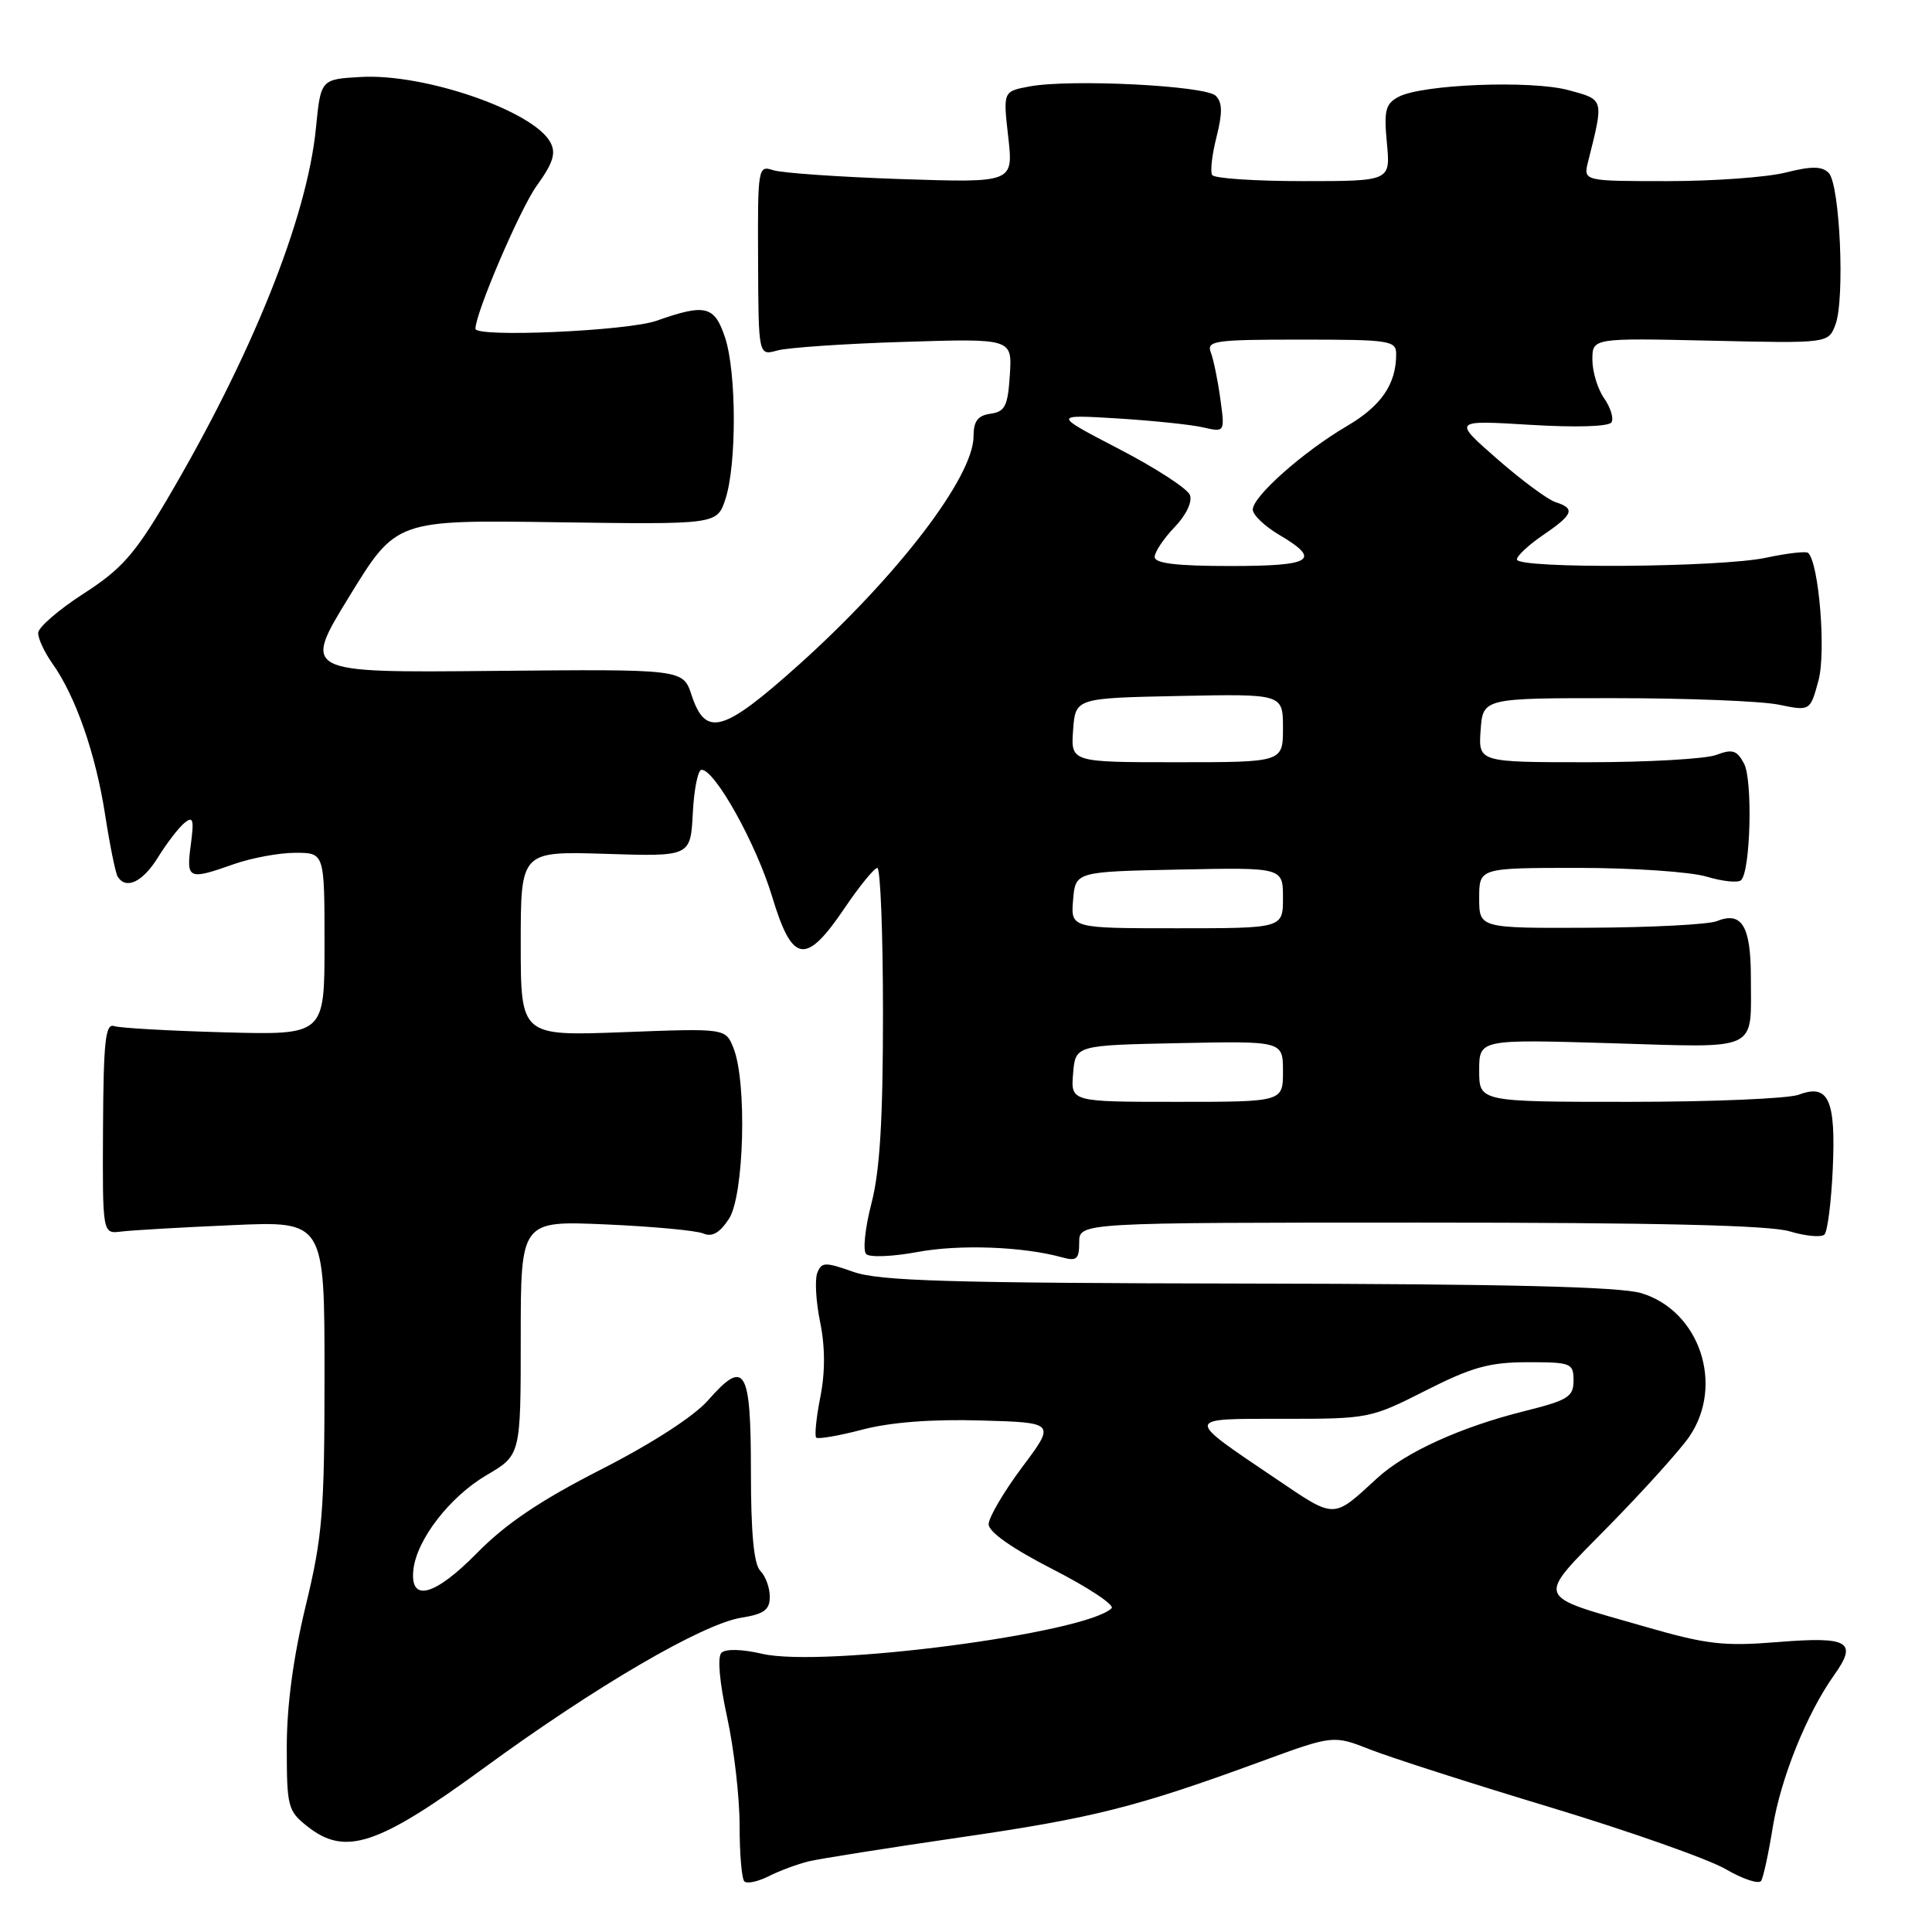 <?xml version="1.0" encoding="UTF-8" standalone="no"?>
<!DOCTYPE svg PUBLIC "-//W3C//DTD SVG 1.1//EN" "http://www.w3.org/Graphics/SVG/1.1/DTD/svg11.dtd" >
<svg xmlns="http://www.w3.org/2000/svg" xmlns:xlink="http://www.w3.org/1999/xlink" version="1.1" viewBox="0 0 256 256">
 <g >
 <path fill="currentColor"
d=" M 107.20 246.63 C 108.68 246.28 117.64 244.86 127.11 243.48 C 144.84 240.91 150.61 239.45 167.08 233.41 C 176.67 229.90 176.67 229.90 181.58 231.83 C 184.29 232.89 195.05 236.35 205.50 239.50 C 215.95 242.66 226.37 246.34 228.66 247.67 C 230.95 249.00 233.07 249.70 233.36 249.22 C 233.66 248.74 234.35 245.55 234.90 242.12 C 235.95 235.64 239.42 227.03 243.03 221.96 C 246.19 217.53 244.98 216.82 235.59 217.58 C 228.40 218.16 226.17 217.91 217.97 215.54 C 203.09 211.26 203.41 212.16 213.22 202.15 C 217.89 197.39 222.67 192.08 223.85 190.35 C 228.51 183.51 225.21 173.68 217.48 171.35 C 214.64 170.50 199.70 170.13 165.38 170.08 C 125.73 170.01 116.52 169.74 113.08 168.53 C 109.31 167.20 108.86 167.21 108.29 168.68 C 107.95 169.58 108.12 172.52 108.68 175.23 C 109.34 178.48 109.35 181.83 108.70 185.10 C 108.16 187.83 107.92 190.25 108.15 190.49 C 108.39 190.72 111.16 190.25 114.31 189.42 C 118.03 188.45 123.50 188.03 129.95 188.22 C 139.87 188.50 139.87 188.50 135.43 194.42 C 133.00 197.68 131.00 201.08 131.00 201.97 C 131.00 203.00 134.13 205.19 139.54 207.96 C 144.23 210.36 147.72 212.68 147.29 213.10 C 143.88 216.44 109.03 220.99 101.00 219.14 C 98.29 218.51 96.14 218.46 95.59 219.01 C 95.04 219.56 95.34 222.93 96.34 227.49 C 97.25 231.65 98.00 238.12 98.00 241.86 C 98.00 245.60 98.28 248.95 98.63 249.29 C 98.97 249.64 100.43 249.33 101.88 248.60 C 103.32 247.87 105.71 246.99 107.20 246.63 Z  M 64.16 234.24 C 78.93 223.44 93.10 215.17 98.25 214.35 C 101.25 213.87 102.00 213.31 102.00 211.57 C 102.00 210.38 101.44 208.84 100.75 208.15 C 99.89 207.28 99.50 203.17 99.50 194.96 C 99.50 181.30 98.71 179.98 93.83 185.54 C 91.96 187.67 86.41 191.26 79.63 194.72 C 71.61 198.81 67.03 201.89 63.23 205.76 C 57.56 211.53 54.27 212.39 54.78 207.96 C 55.24 203.96 59.63 198.30 64.48 195.46 C 69.00 192.81 69.00 192.81 69.00 177.28 C 69.00 161.75 69.00 161.75 80.25 162.24 C 86.44 162.51 92.25 163.05 93.18 163.44 C 94.36 163.95 95.36 163.37 96.59 161.50 C 98.60 158.43 99.00 143.40 97.19 138.87 C 96.14 136.25 96.14 136.25 82.57 136.77 C 69.00 137.28 69.00 137.28 69.00 125.04 C 69.00 112.79 69.00 112.79 80.25 113.14 C 91.50 113.50 91.50 113.50 91.80 107.75 C 91.96 104.59 92.48 102.00 92.96 102.00 C 94.74 102.00 100.19 111.79 102.30 118.77 C 105.00 127.70 106.75 127.97 111.96 120.26 C 113.91 117.38 115.84 115.02 116.25 115.01 C 116.66 115.00 117.00 123.68 117.00 134.29 C 117.00 148.39 116.59 155.16 115.47 159.46 C 114.63 162.69 114.31 165.71 114.77 166.17 C 115.23 166.63 118.28 166.51 121.55 165.90 C 127.11 164.86 135.57 165.17 140.75 166.61 C 142.67 167.14 143.00 166.85 143.00 164.62 C 143.00 162.00 143.00 162.00 188.13 162.00 C 219.49 162.00 234.45 162.35 237.14 163.16 C 239.27 163.80 241.35 163.99 241.75 163.58 C 242.16 163.17 242.65 159.27 242.85 154.90 C 243.27 145.72 242.29 143.56 238.36 145.05 C 236.99 145.57 226.90 146.00 215.93 146.00 C 196.00 146.00 196.00 146.00 196.00 141.86 C 196.00 137.71 196.00 137.71 213.44 138.23 C 233.34 138.83 232.00 139.46 232.00 129.54 C 232.00 122.71 230.80 120.72 227.50 122.05 C 226.40 122.50 218.86 122.89 210.75 122.93 C 196.00 123.00 196.00 123.00 196.00 119.00 C 196.00 115.00 196.00 115.00 209.13 115.00 C 216.36 115.00 224.01 115.52 226.14 116.16 C 228.27 116.80 230.33 117.01 230.71 116.62 C 231.96 115.37 232.26 103.35 231.09 101.17 C 230.15 99.41 229.55 99.22 227.42 100.03 C 226.02 100.56 218.35 101.00 210.38 101.00 C 195.89 101.00 195.89 101.00 196.19 96.75 C 196.50 92.50 196.50 92.50 214.00 92.51 C 223.62 92.51 233.38 92.90 235.68 93.37 C 239.86 94.23 239.86 94.23 240.96 90.16 C 241.97 86.41 241.03 74.69 239.60 73.27 C 239.35 73.01 236.83 73.30 234.02 73.90 C 227.96 75.20 201.00 75.39 201.00 74.13 C 201.00 73.65 202.57 72.19 204.49 70.88 C 208.48 68.17 208.77 67.38 206.12 66.54 C 205.09 66.21 201.60 63.63 198.38 60.81 C 192.50 55.67 192.50 55.67 202.72 56.29 C 208.84 56.66 213.17 56.53 213.53 55.96 C 213.85 55.43 213.41 54.00 212.56 52.78 C 211.70 51.56 211.00 49.26 211.00 47.67 C 211.00 44.79 211.00 44.79 226.63 45.14 C 242.27 45.50 242.27 45.50 243.21 43.00 C 244.48 39.63 243.80 24.40 242.31 22.91 C 241.41 22.01 240.05 22.00 236.62 22.86 C 234.14 23.49 227.09 24.00 220.95 24.00 C 209.78 24.00 209.78 24.00 210.44 21.38 C 212.53 13.06 212.58 13.23 207.86 11.95 C 202.90 10.60 188.41 11.17 185.30 12.84 C 183.58 13.76 183.36 14.64 183.77 18.96 C 184.25 24.00 184.25 24.00 172.69 24.00 C 166.32 24.00 160.89 23.64 160.62 23.19 C 160.34 22.74 160.60 20.47 161.20 18.13 C 162.00 14.94 161.98 13.58 161.09 12.69 C 159.74 11.34 141.79 10.44 136.38 11.46 C 132.91 12.11 132.91 12.11 133.60 18.17 C 134.28 24.22 134.28 24.22 119.39 23.73 C 111.20 23.45 103.58 22.92 102.45 22.55 C 100.45 21.89 100.39 22.19 100.45 34.50 C 100.50 47.14 100.50 47.14 103.00 46.44 C 104.38 46.06 111.94 45.54 119.81 45.30 C 134.12 44.85 134.12 44.85 133.81 49.68 C 133.54 53.81 133.18 54.55 131.25 54.82 C 129.56 55.06 129.00 55.80 129.00 57.82 C 128.99 63.20 118.91 76.37 105.81 88.12 C 95.80 97.09 93.49 97.74 91.63 92.08 C 90.50 88.66 90.50 88.66 65.29 88.90 C 40.08 89.14 40.08 89.14 46.29 79.02 C 52.50 68.89 52.50 68.89 73.76 69.20 C 95.01 69.50 95.01 69.50 96.12 66.14 C 97.62 61.58 97.60 49.35 96.08 44.75 C 94.68 40.51 93.48 40.21 87.00 42.50 C 83.13 43.86 63.00 44.75 63.00 43.56 C 63.00 41.47 68.91 27.68 71.12 24.61 C 73.30 21.58 73.70 20.30 72.93 18.86 C 70.70 14.70 56.24 9.71 47.81 10.20 C 42.50 10.50 42.50 10.50 41.86 17.00 C 40.68 28.94 33.34 47.20 22.03 66.36 C 17.83 73.46 16.05 75.46 11.06 78.67 C 7.79 80.78 5.09 83.11 5.06 83.85 C 5.03 84.59 5.88 86.42 6.95 87.93 C 10.01 92.23 12.67 99.85 13.92 107.90 C 14.55 111.97 15.30 115.68 15.59 116.15 C 16.69 117.93 18.91 116.88 20.93 113.61 C 22.08 111.75 23.65 109.70 24.42 109.06 C 25.60 108.09 25.73 108.56 25.28 111.95 C 24.67 116.52 24.94 116.64 31.00 114.50 C 33.34 113.68 36.99 113.00 39.13 113.00 C 43.00 113.00 43.00 113.00 43.00 125.08 C 43.00 137.15 43.00 137.15 29.75 136.79 C 22.46 136.59 15.87 136.22 15.11 135.96 C 13.97 135.58 13.71 138.01 13.65 149.50 C 13.58 163.50 13.58 163.50 16.04 163.19 C 17.39 163.02 24.01 162.63 30.75 162.34 C 43.00 161.79 43.00 161.79 43.00 182.15 C 43.00 200.43 42.74 203.55 40.50 212.81 C 38.86 219.60 38.00 225.99 38.00 231.49 C 38.00 239.42 38.14 239.97 40.75 242.02 C 45.76 245.98 50.07 244.54 64.16 234.24 Z  M 168.96 195.87 C 156.91 187.73 156.87 188.00 170.04 188.00 C 181.31 188.01 181.63 187.95 188.90 184.26 C 195.04 181.15 197.34 180.51 202.40 180.50 C 208.19 180.50 208.50 180.62 208.50 182.93 C 208.50 185.09 207.77 185.54 202.00 186.98 C 193.56 189.09 186.25 192.41 182.50 195.85 C 176.52 201.33 177.05 201.33 168.96 195.87 Z  M 142.19 142.25 C 142.50 138.50 142.50 138.50 156.25 138.22 C 170.00 137.94 170.00 137.94 170.00 141.97 C 170.00 146.00 170.00 146.00 155.94 146.00 C 141.88 146.00 141.88 146.00 142.19 142.25 Z  M 142.19 119.25 C 142.50 115.50 142.50 115.50 156.25 115.22 C 170.00 114.94 170.00 114.94 170.00 118.97 C 170.00 123.00 170.00 123.00 155.94 123.00 C 141.88 123.00 141.88 123.00 142.19 119.25 Z  M 142.19 96.75 C 142.50 92.50 142.50 92.50 156.25 92.22 C 170.00 91.94 170.00 91.94 170.00 96.47 C 170.00 101.00 170.00 101.00 155.94 101.00 C 141.89 101.00 141.89 101.00 142.19 96.75 Z  M 153.00 73.80 C 153.00 73.15 154.18 71.37 155.63 69.86 C 157.17 68.26 158.02 66.49 157.67 65.59 C 157.35 64.75 153.13 62.01 148.29 59.50 C 139.50 54.93 139.50 54.93 148.00 55.44 C 152.68 55.73 157.81 56.26 159.41 56.63 C 162.31 57.29 162.31 57.29 161.70 52.85 C 161.37 50.41 160.80 47.64 160.44 46.70 C 159.85 45.15 160.92 45.00 172.39 45.00 C 184.19 45.00 185.00 45.12 185.00 46.93 C 185.00 50.91 183.02 53.80 178.45 56.47 C 172.68 59.86 166.00 65.78 166.00 67.52 C 166.00 68.22 167.57 69.73 169.50 70.87 C 175.16 74.21 173.91 75.00 163.00 75.00 C 155.91 75.00 153.00 74.65 153.00 73.80 Z "/>
</g>
</svg>